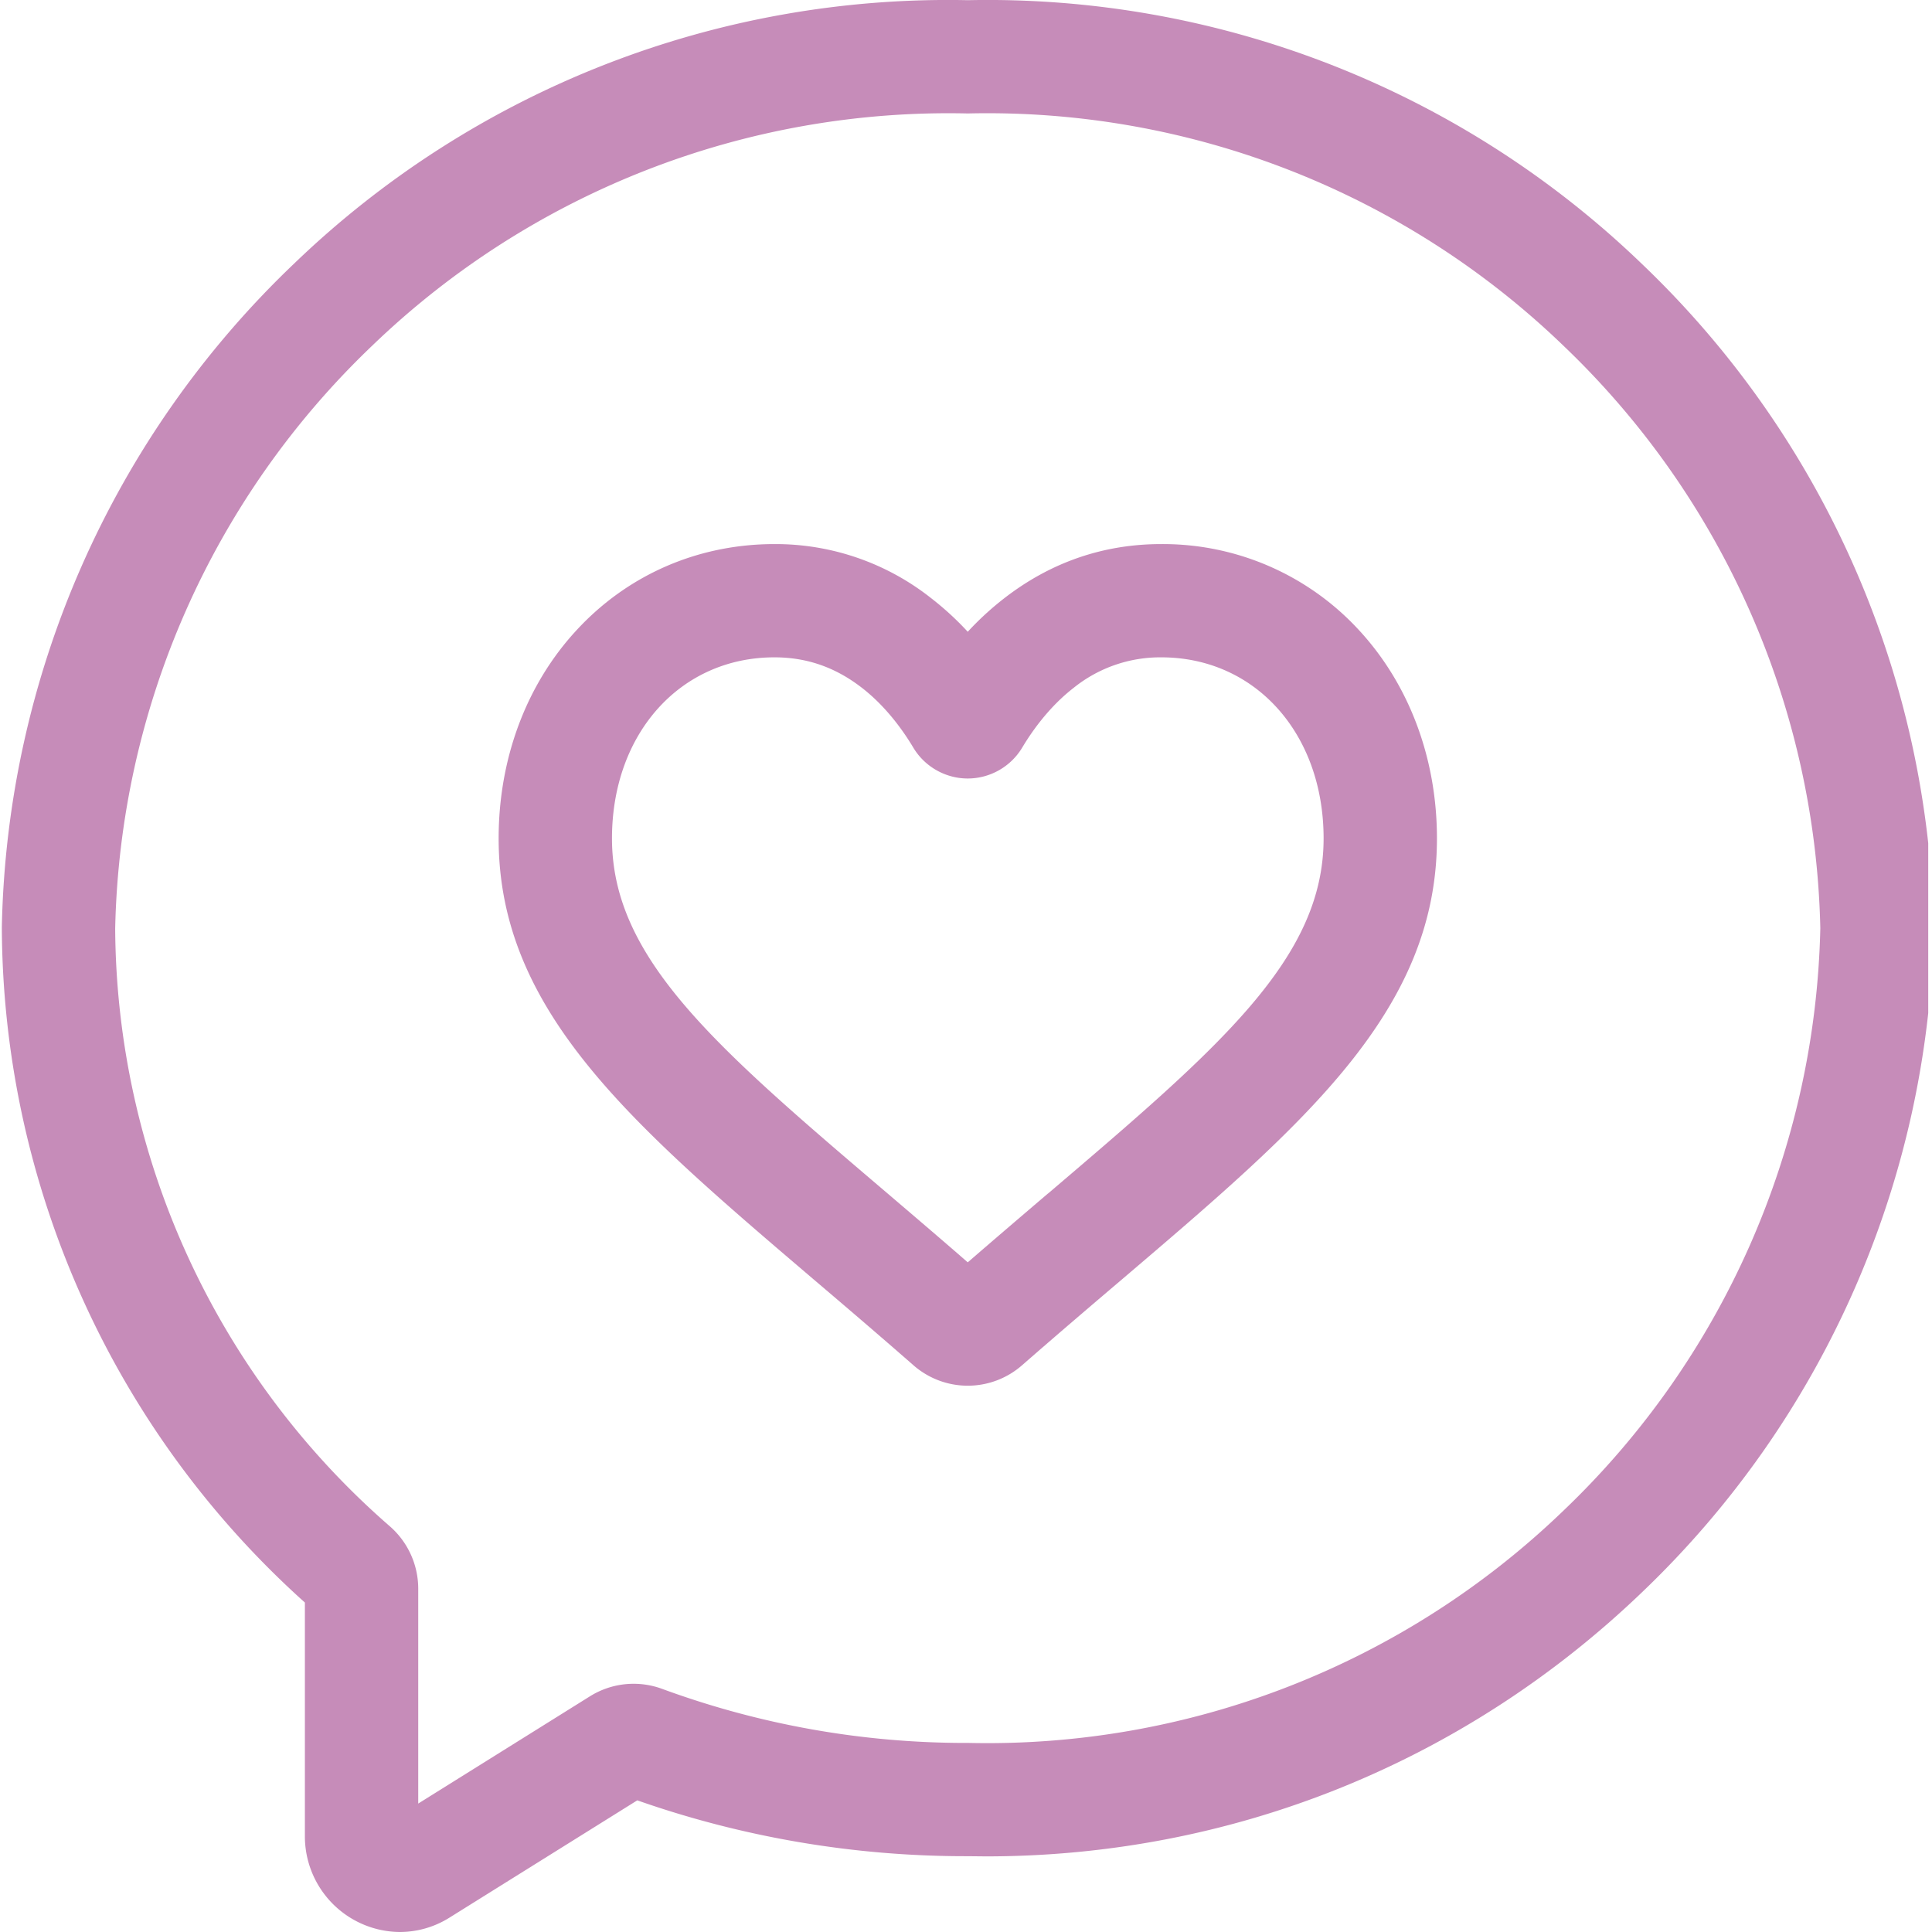 <svg xmlns="http://www.w3.org/2000/svg" width="21" height="21" fill="none">
  <g fill="#C68CB9" clip-path="url(#a)">
    <path d="M21.018 10.075a10.245 10.245 0 0 0-3.174-7.209A10.246 10.246 0 0 0 10.52.002a10.244 10.244 0 0 0-7.324 2.864A10.245 10.245 0 0 0 .02 10.075V10.093a9.91 9.91 0 0 0 3.294 7.326v2.538A1.04 1.04 0 0 0 4.344 21c.19 0 .378-.053.543-.157l2.04-1.274a10.78 10.78 0 0 0 3.572.607h.015l.202.002c2.67 0 5.195-1.014 7.128-2.867a10.245 10.245 0 0 0 3.174-7.208v-.028Zm-4.026 6.347a9.025 9.025 0 0 1-6.46 2.523h-.034c-1.128 0-2.238-.198-3.299-.587a.896.896 0 0 0-.788.081l-1.865 1.165v-2.335a.901.901 0 0 0-.31-.68 8.677 8.677 0 0 1-2.984-6.495 9.018 9.018 0 0 1 2.795-6.338 9.027 9.027 0 0 1 6.46-2.523h.025a9.02 9.02 0 0 1 6.46 2.523 9.02 9.02 0 0 1 2.794 6.333 9.02 9.02 0 0 1-2.794 6.333Z"/>
    <path d="M12.621 5.914c-.626 0-1.199.197-1.703.587a3.248 3.248 0 0 0-.399.366 3.234 3.234 0 0 0-.399-.366 2.726 2.726 0 0 0-1.702-.587c-.831 0-1.596.333-2.153.938-.545.59-.845 1.394-.845 2.261 0 1.876 1.438 3.1 3.428 4.797.327.278.697.594 1.081.93a.895.895 0 0 0 1.18 0c.387-.338.756-.653 1.082-.93 1.99-1.696 3.428-2.921 3.428-4.797 0-.867-.3-1.67-.845-2.261a2.895 2.895 0 0 0-2.153-.938Zm-1.229 7.058c-.266.227-.56.478-.873.749-.31-.27-.605-.521-.872-.749-1.868-1.591-2.995-2.552-2.995-3.859 0-1.14.743-1.968 1.766-1.968.352 0 .662.108.949.33.264.204.45.467.56.651.124.208.351.336.592.336a.692.692 0 0 0 .592-.336c.11-.184.297-.447.561-.651a1.5 1.5 0 0 1 .95-.33c1.022 0 1.765.828 1.765 1.968 0 1.307-1.127 2.268-2.995 3.86Z"/>
  </g>
  <defs>
    <clipPath id="a">
      <path fill="#fff" d="M0 0h20.959v21H0z"/>
    </clipPath>
  </defs>
</svg>